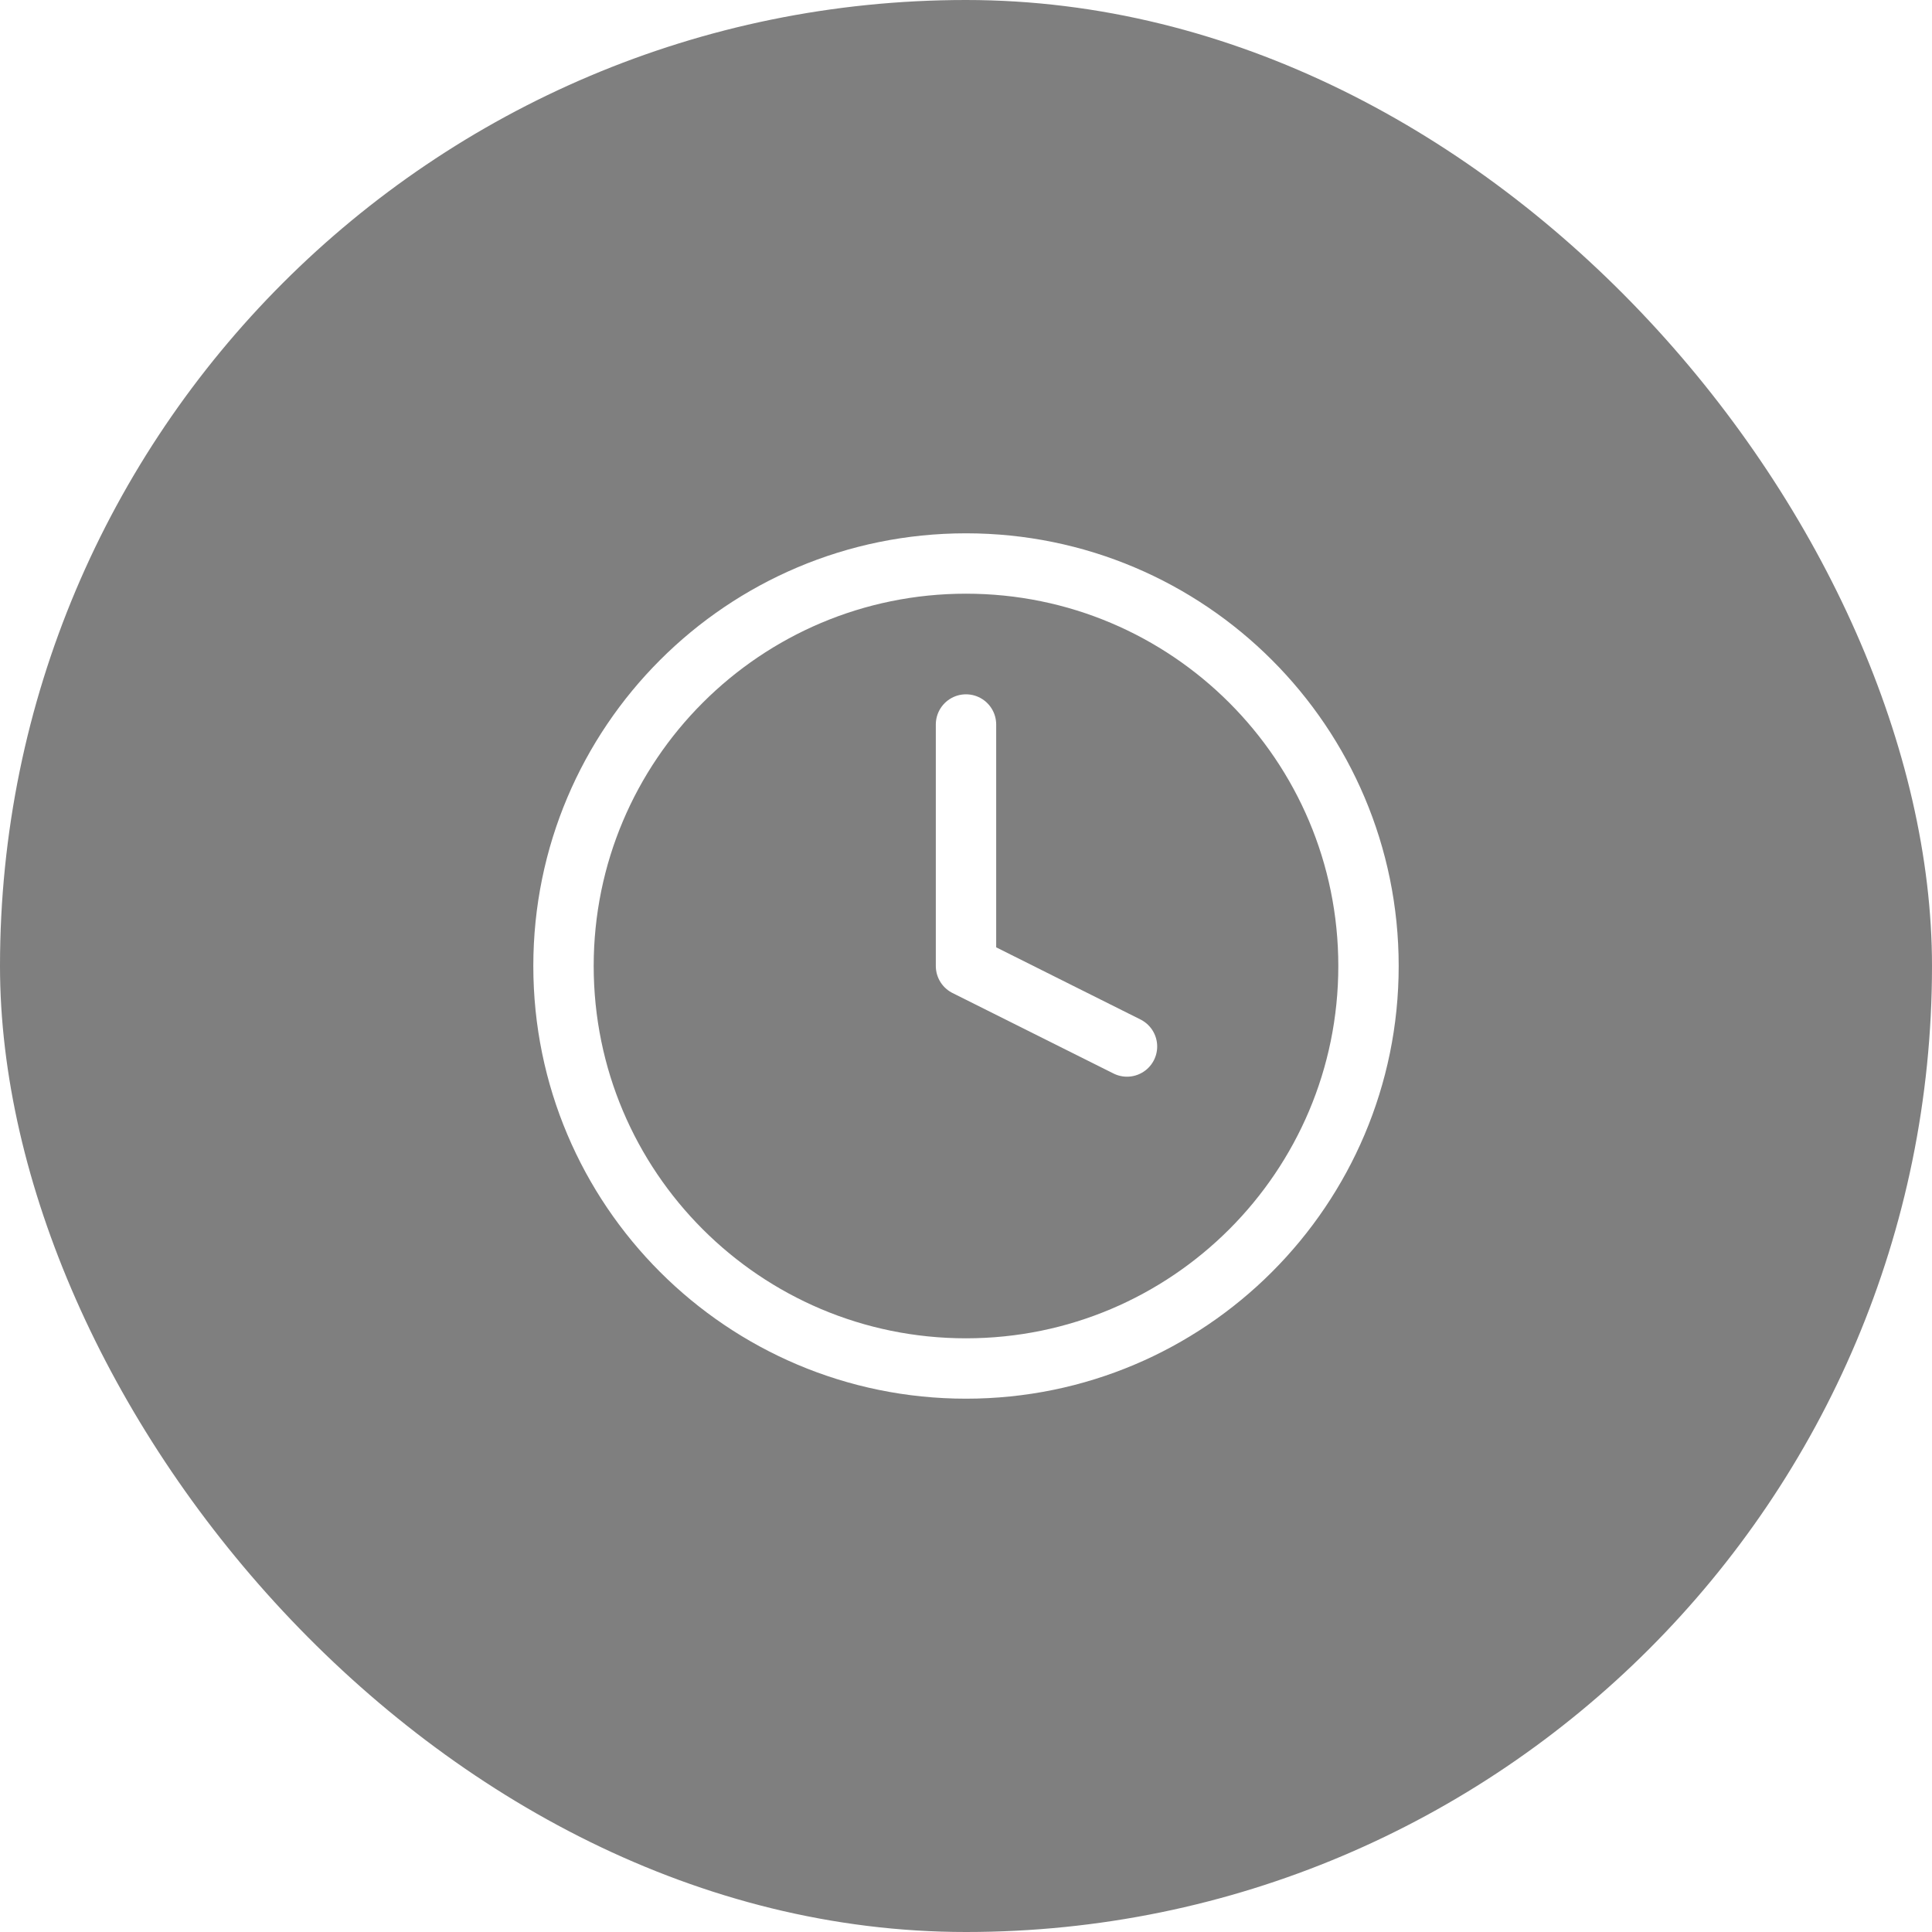 <svg width="48" height="48" viewBox="0 0 48 48" fill="none" xmlns="http://www.w3.org/2000/svg">
<g filter="url(#filter0_b_782_55)">
<rect width="48" height="48" rx="24" fill="black" fill-opacity="0.5"/>
<path d="M24 18V24L28 26M34 24C34 29.523 29.523 34 24 34C18.477 34 14 29.523 14 24C14 18.477 18.477 14 24 14C29.523 14 34 18.477 34 24Z" stroke="white" stroke-width="1.5" stroke-linecap="round" stroke-linejoin="round"/>
</g>
<defs>
<filter id="filter0_b_782_55" x="-200" y="-200" width="448" height="448" filterUnits="userSpaceOnUse" color-interpolation-filters="sRGB">
<feFlood flood-opacity="0" result="BackgroundImageFix"/>
<feGaussianBlur in="BackgroundImageFix" stdDeviation="100"/>
<feComposite in2="SourceAlpha" operator="in" result="effect1_backgroundBlur_782_55"/>
<feBlend mode="normal" in="SourceGraphic" in2="effect1_backgroundBlur_782_55" result="shape"/>
</filter>
</defs>
</svg>
